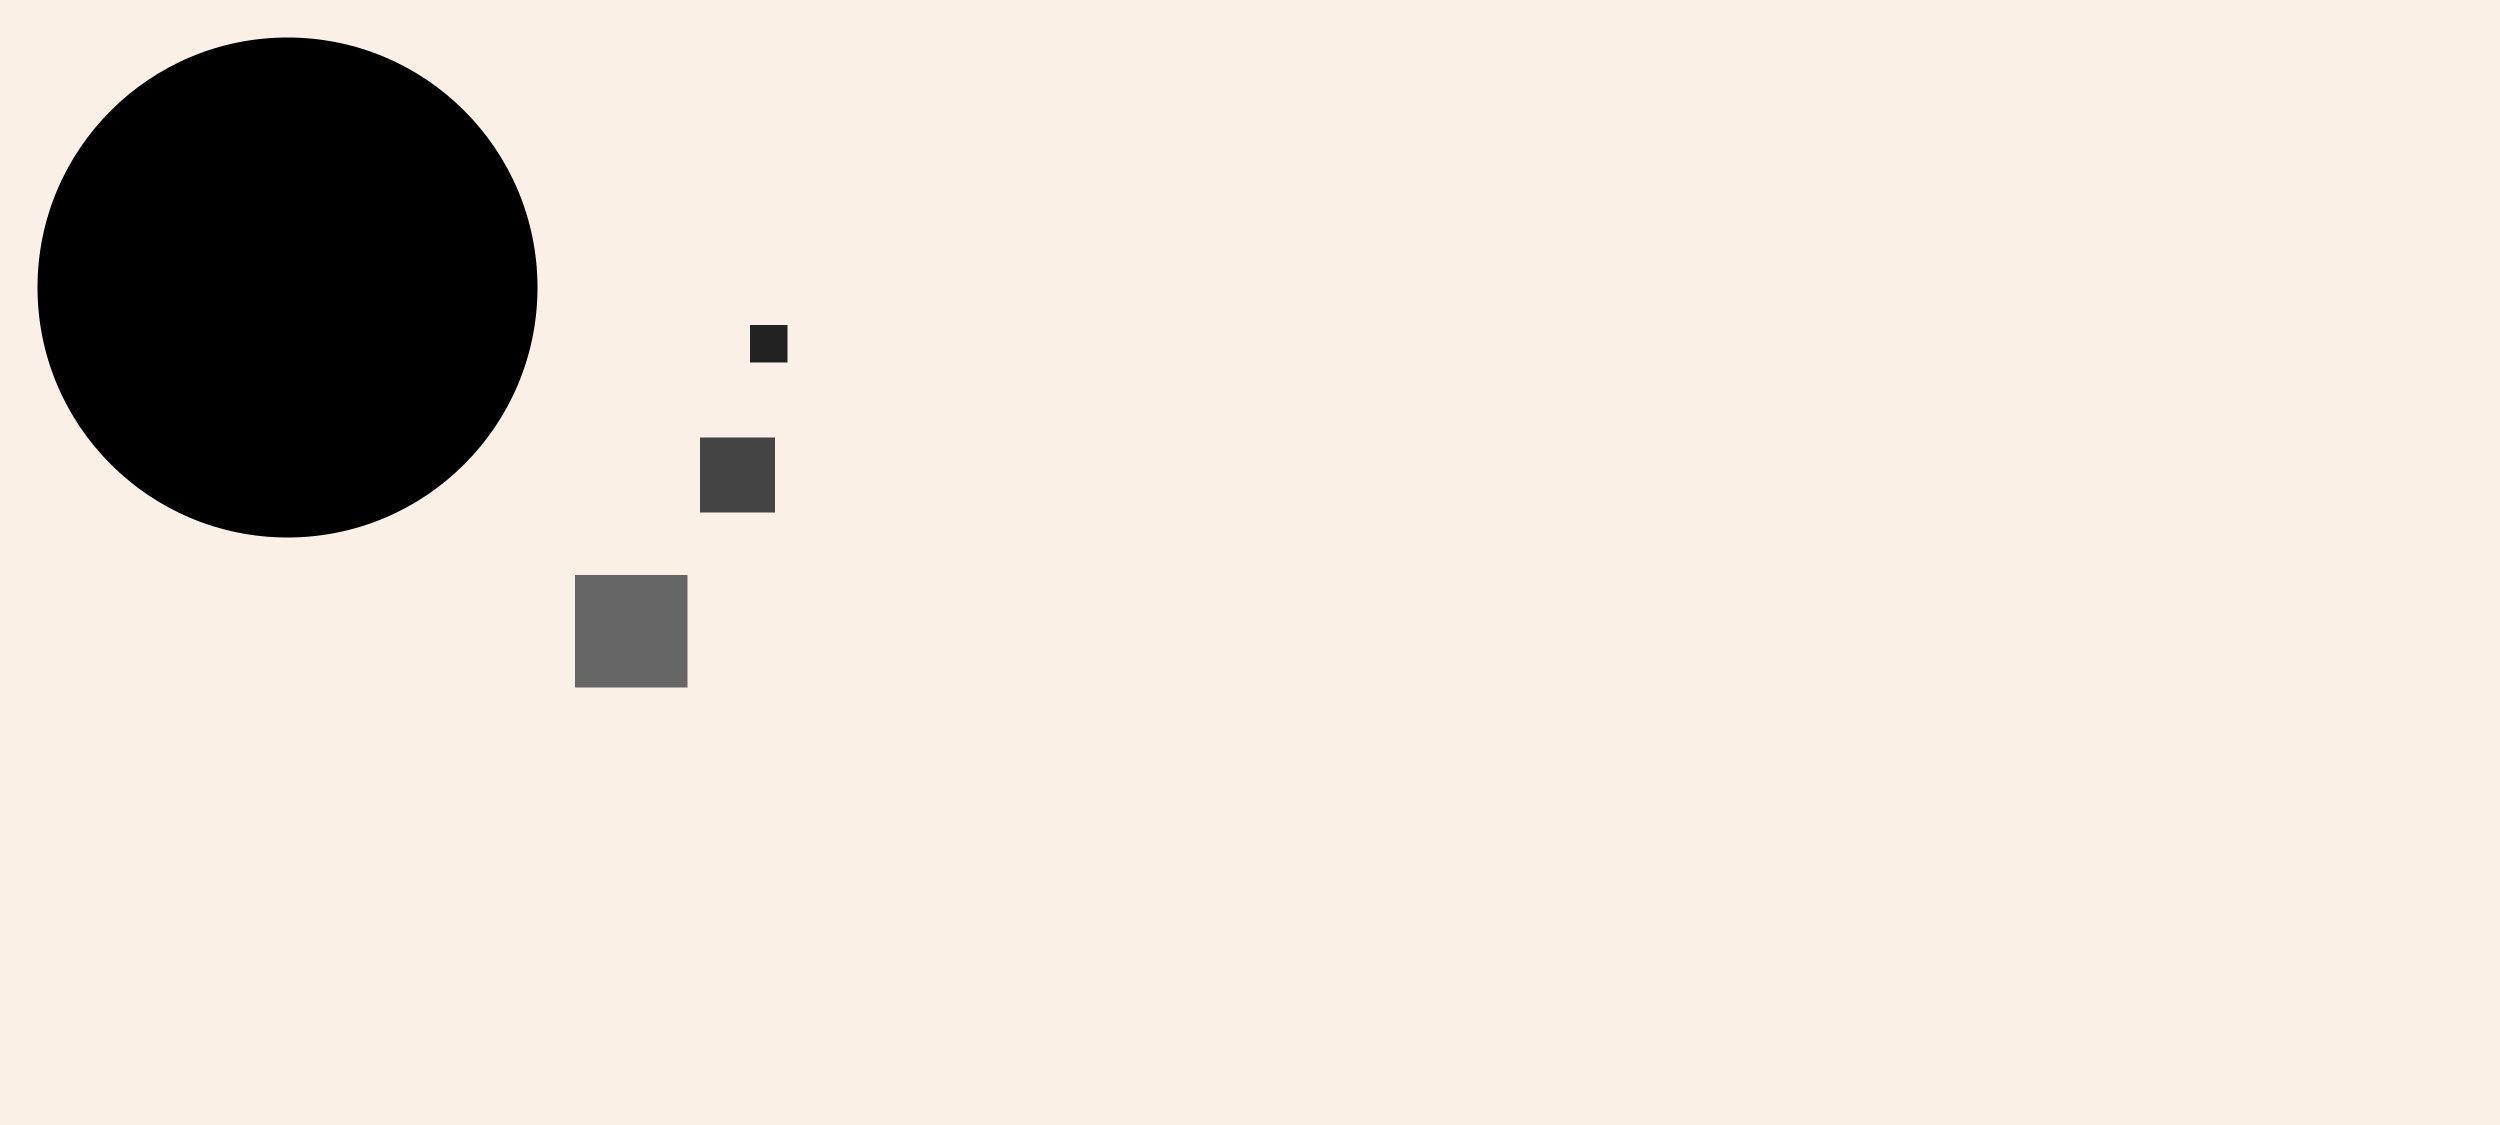 <?xml version="1.0" encoding="UTF-8"?>
<svg xmlns="http://www.w3.org/2000/svg" xmlns:adj="http://www.nrvr.com/2012/adj" xmlns:xlink="http://www.w3.org/1999/xlink" onload="Adj.doSvg();" width="200" height="90">
	<script type="text/javascript" xlink:href="../js/adj.js"/>
	<rect width="200" height="90" fill="linen"/>
	<g>
		<adj:circularList fromAngle="0" toAngle="90" packArc="true" cAlign="from"/>
		<circle r="20" fill="#000" transform="translate(23,23)"/>
		<rect width="3" height="3" fill="#222" transform="translate(60,26)"/>
		<rect width="6" height="6" fill="#444" transform="translate(56,35)"/>
		<rect width="9" height="9" fill="#666" transform="translate(46,46)"/>
	</g>
</svg>
